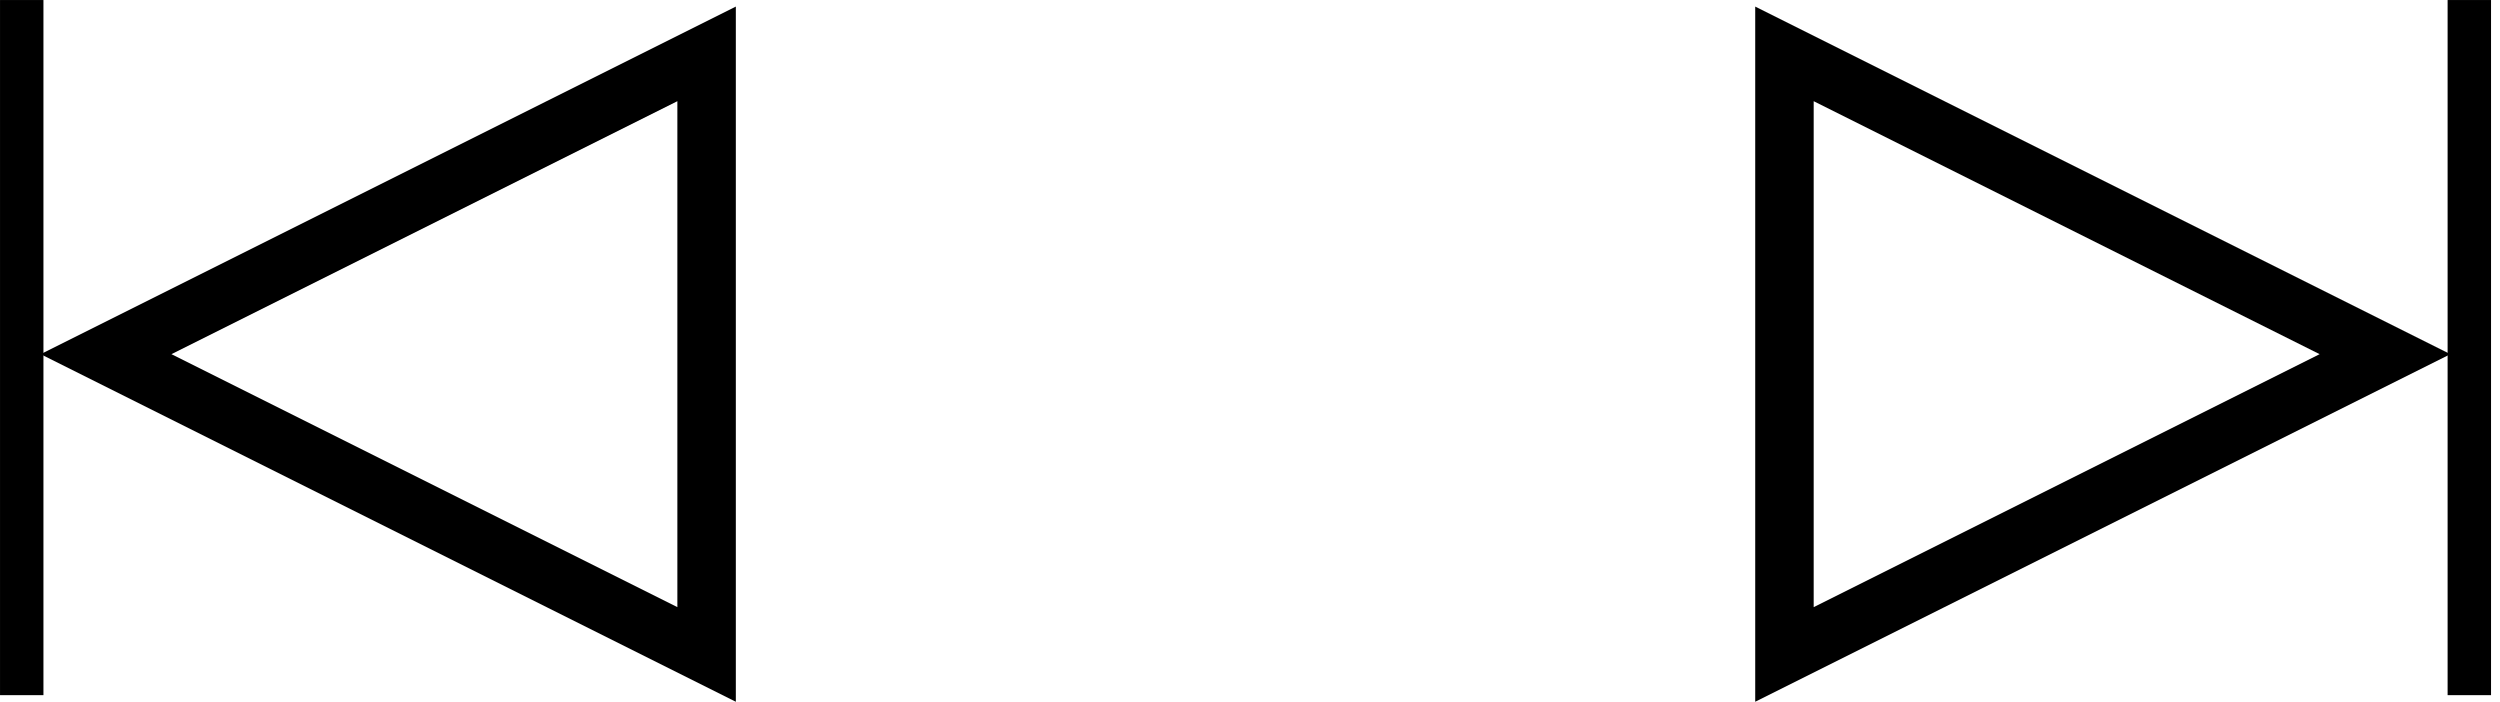 <svg width="57" height="16" viewBox="0 0 57 16" fill="none" xmlns="http://www.w3.org/2000/svg">
<g id="Group 4">
<g id="Group 5">
<path id="Path Copy" fill-rule="evenodd" clip-rule="evenodd" d="M55.868 8.075L40.019 0.15V16L55.868 8.075ZM41.352 13.843V2.307L52.887 8.075L41.352 13.843Z" fill="black"/>
<rect id="Rectangle" x="56.053" y="0.248" width="0.495" height="15.354" fill="#D8D8D8" stroke="black" stroke-width="0.495"/>
</g>
<g id="Group 5 Copy">
<path id="Path Copy_2" fill-rule="evenodd" clip-rule="evenodd" d="M0.927 8.075L16.777 0.15V16L0.927 8.075ZM15.444 13.843V2.307L3.909 8.075L15.444 13.843Z" fill="black"/>
<rect id="Rectangle_2" x="-0.248" y="0.248" width="0.495" height="15.354" transform="matrix(-1 0 0 1 0.495 0)" fill="#D8D8D8" stroke="black" stroke-width="0.495"/>
</g>
</g>
</svg>

